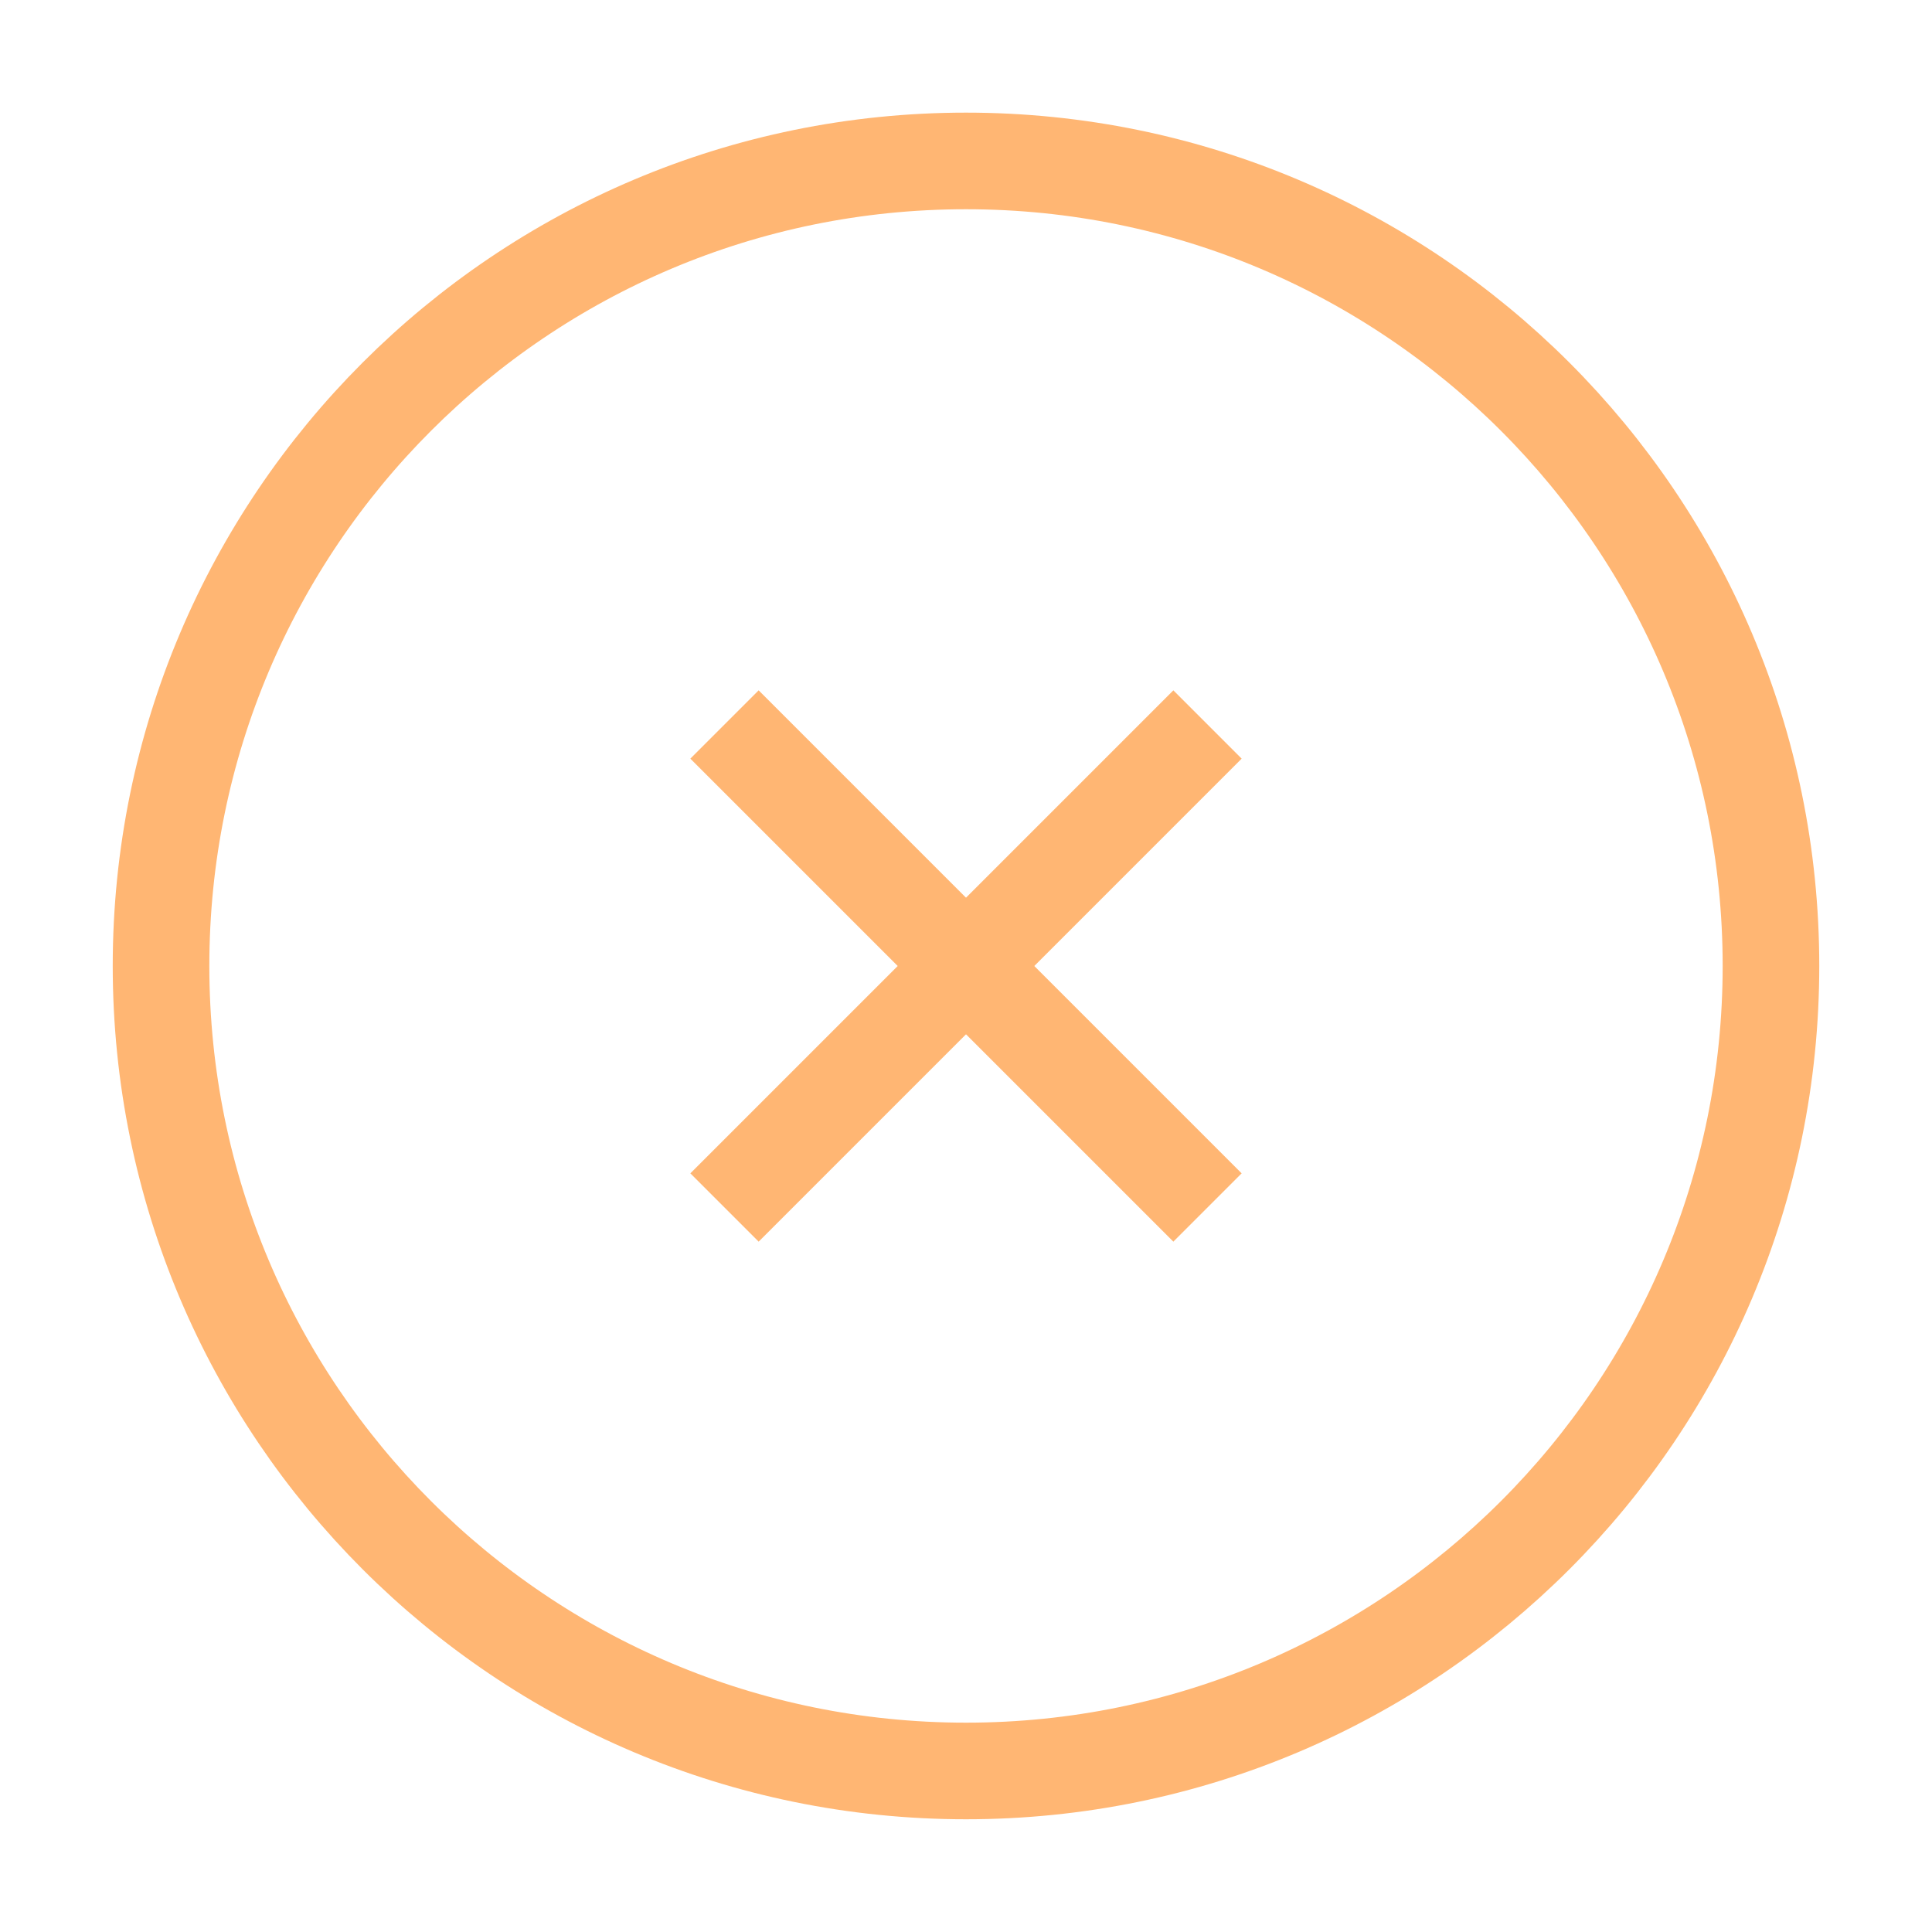 <svg width="20" height="20" viewBox="0 0 20 20" fill="none" xmlns="http://www.w3.org/2000/svg">
                                 <path d="M10 18.333C14.602 18.333 18.333 14.602 18.333 9.999C18.333 5.397 14.602 1.666 10 1.666C5.398 1.666 1.667 5.397 1.667 9.999C1.667 14.602 5.398 18.333 10 18.333Z" stroke="#FFB673" strokeWidth="2" strokeLinecap="round" strokeLinejoin="round" />
                                 <path d="M12.5 7.5L7.5 12.5" stroke="#FFB673" strokeWidth="2" strokeLinecap="round" strokeLinejoin="round" />
                                 <path d="M7.5 7.5L12.5 12.5" stroke="#FFB673" strokeWidth="2" strokeLinecap="round" strokeLinejoin="round" />
                                 </svg>